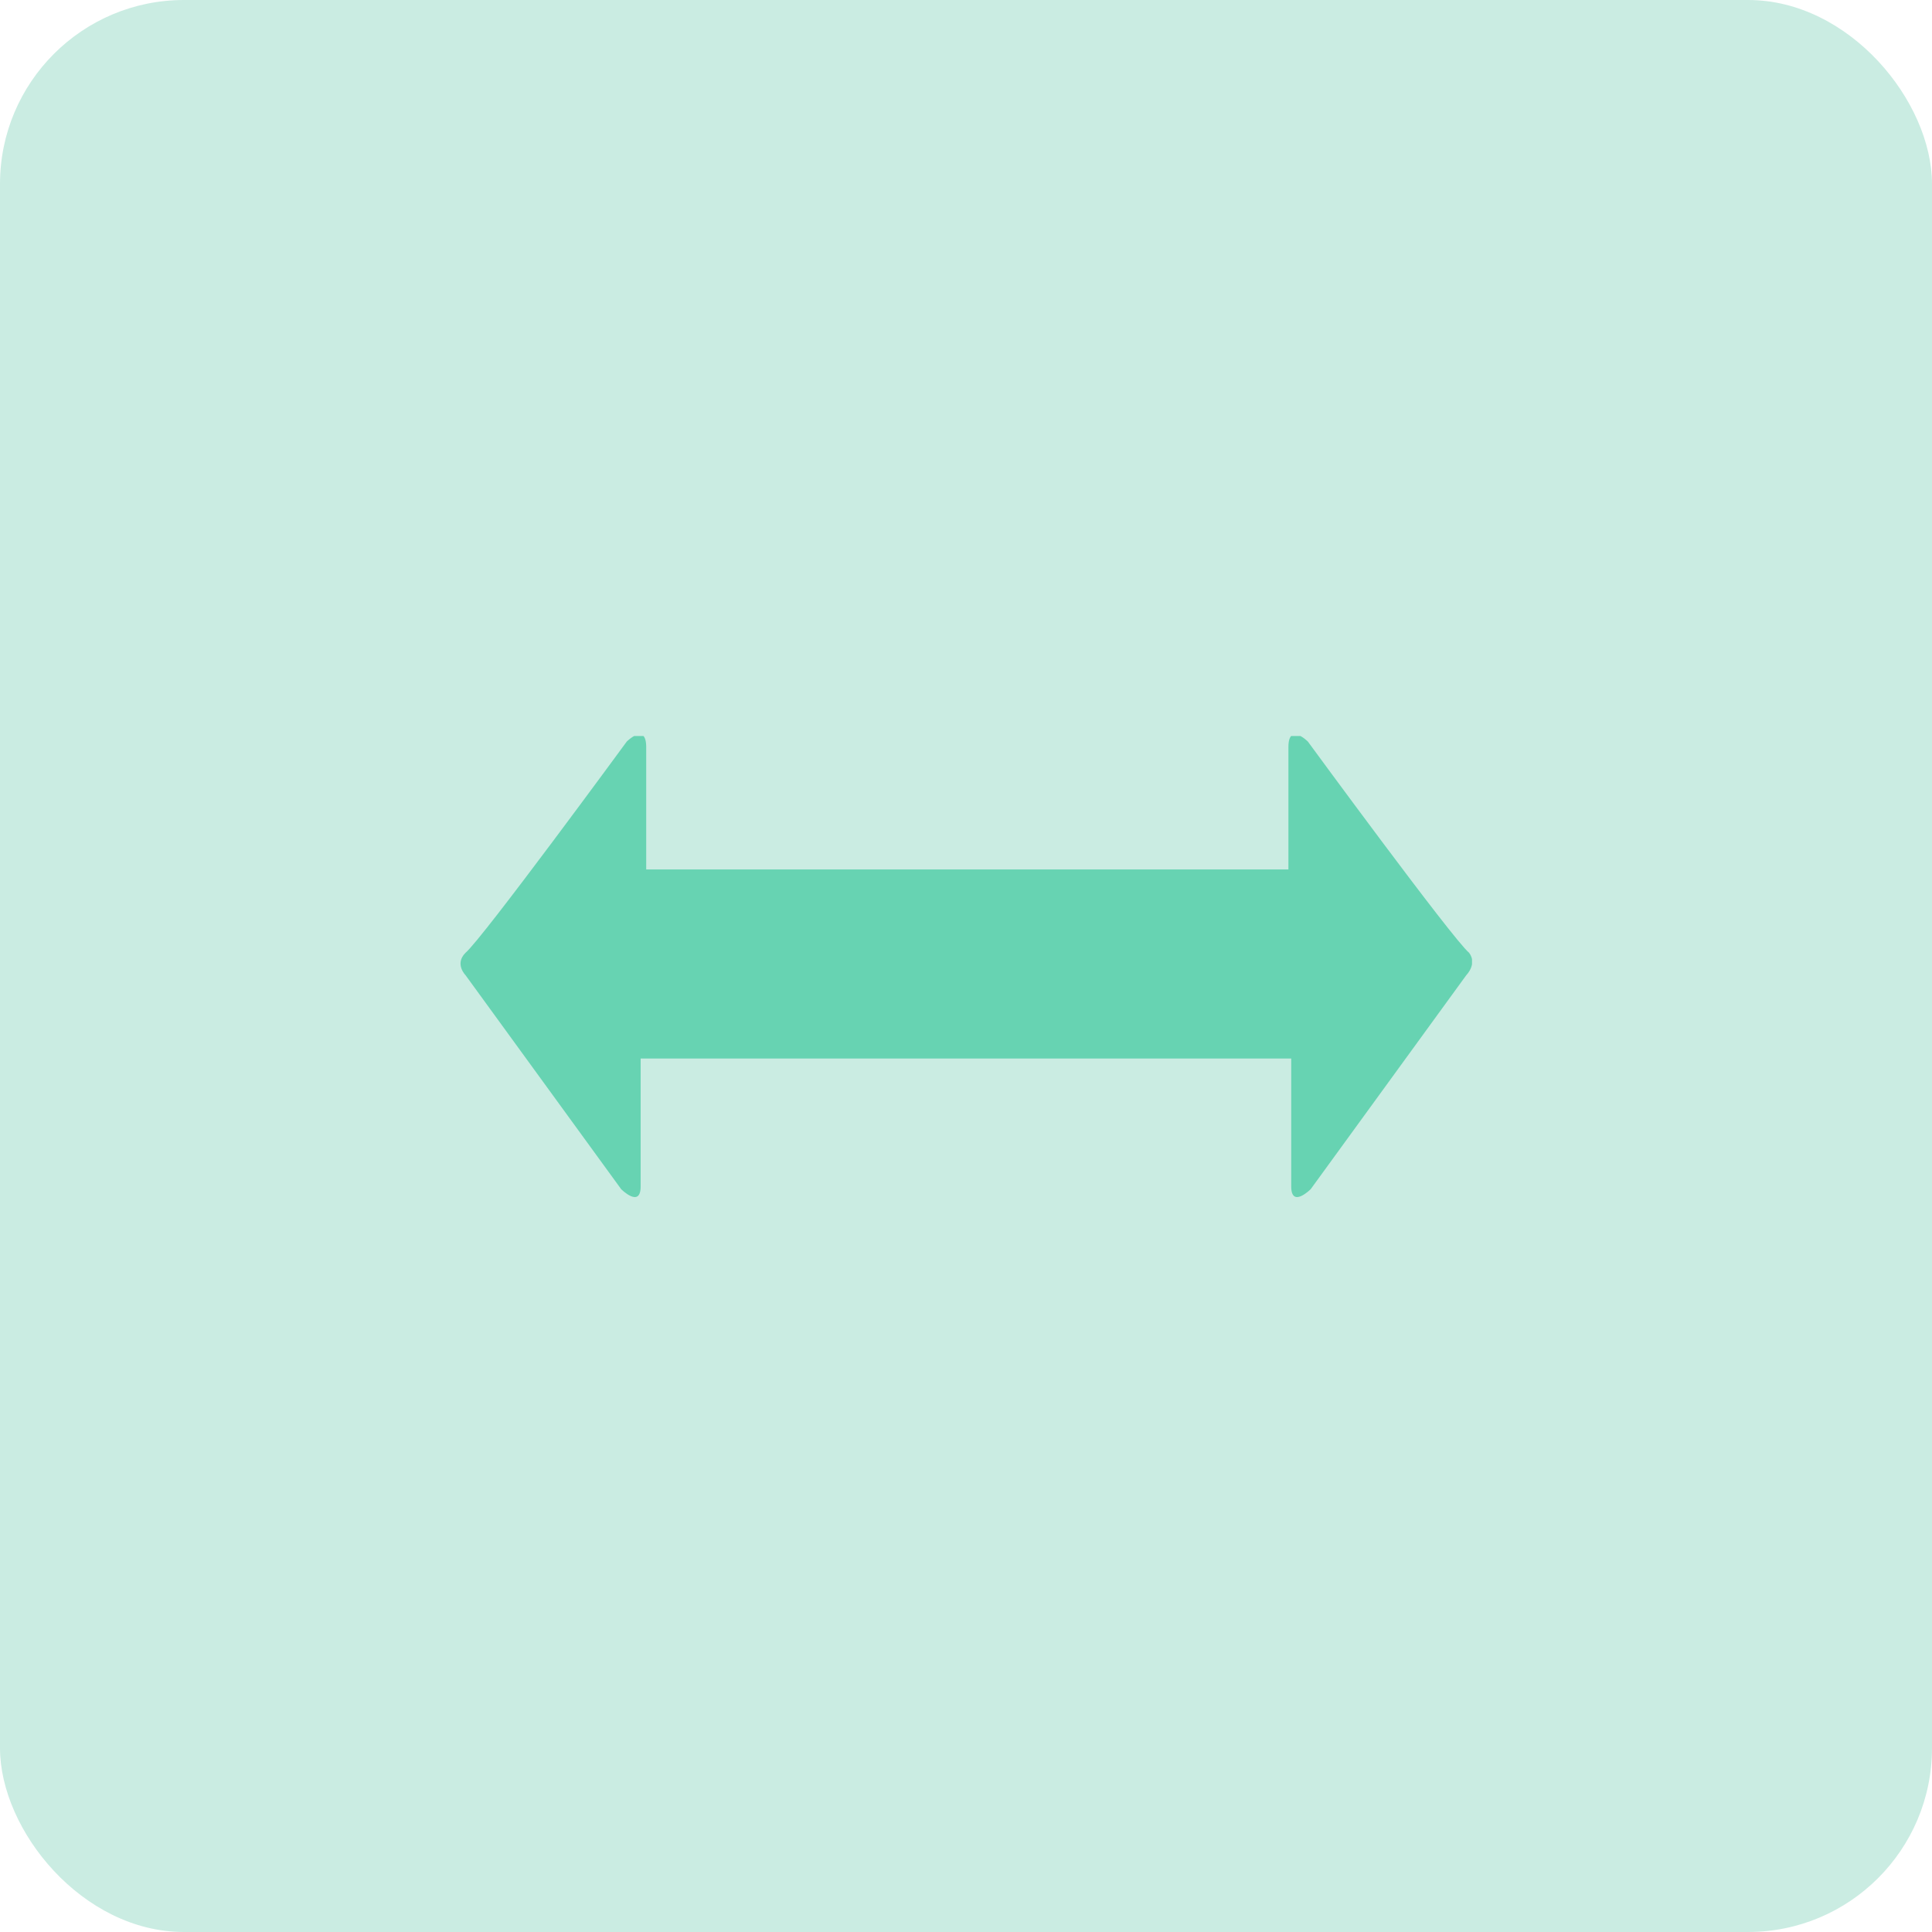 <svg width="42" height="42" viewBox="0 0 42 42" fill="none" xmlns="http://www.w3.org/2000/svg">
<rect width="42" height="42" rx="4" fill="#CAECE2"/>
<g clip-path="url(#clip0)">
<path d="M31.877 21.198L28.493 25.852C28.493 25.852 28.07 26.275 28.07 25.791C28.07 25.308 28.07 23.011 28.07 23.011C28.07 23.011 27.828 23.011 27.405 23.011C26.256 23.011 22.328 23.011 21.361 23.011H21.3H21.24C20.273 23.011 15.74 23.011 14.592 23.011C14.169 23.011 13.927 23.011 13.927 23.011C13.927 23.011 13.927 25.308 13.927 25.791C13.927 26.275 13.504 25.852 13.504 25.852L10.119 21.198C10.119 21.198 9.877 20.956 10.119 20.714C10.482 20.412 13.625 16.121 13.625 16.121C13.625 16.121 14.048 15.698 14.048 16.242C14.048 16.786 14.048 18.901 14.048 18.901C14.048 18.901 14.29 18.901 14.652 18.901C15.8 18.901 20.334 18.901 21.3 18.901H21.361C22.328 18.901 26.256 18.901 27.405 18.901C27.767 18.901 28.009 18.901 28.009 18.901C28.009 18.901 28.009 16.786 28.009 16.242C28.009 15.698 28.432 16.121 28.432 16.121C28.432 16.121 31.575 20.412 31.938 20.714C32.119 20.956 31.877 21.198 31.877 21.198Z" fill="#67D3B2"/>
</g>
<defs>
<clipPath id="clip0">
<rect width="22" height="10.093" fill="white" transform="translate(10 16)"/>
</clipPath>
</defs>
</svg>
